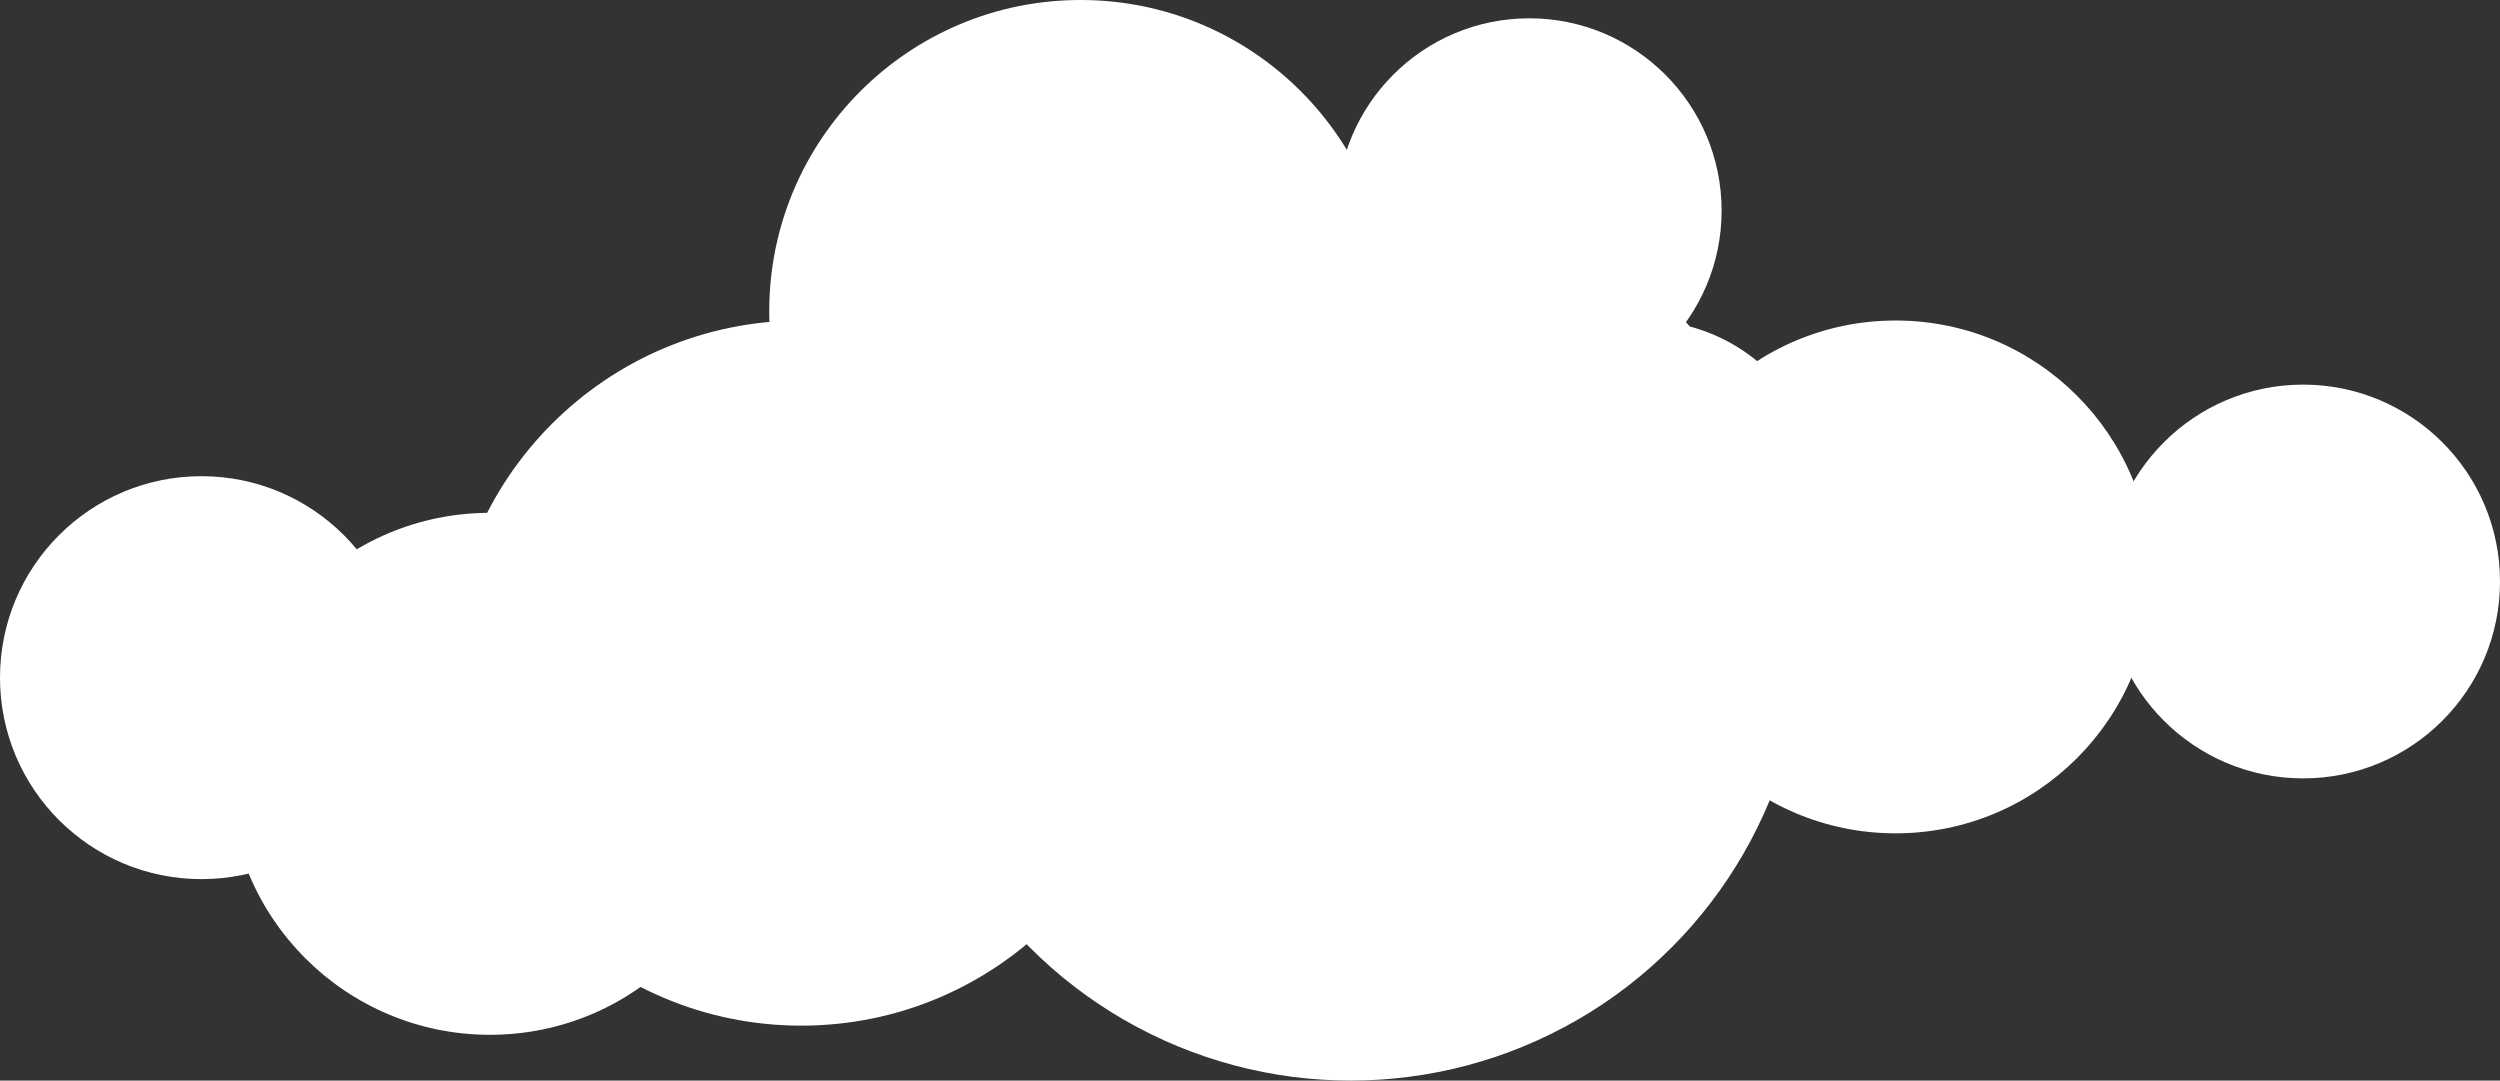 <svg id="Layer_1" data-name="Layer 1" xmlns="http://www.w3.org/2000/svg" viewBox="0 0 546 236"><rect x="0" y="0" width="546" height="236" fill="#333333" stroke="none"/><defs><style>.cls-1{fill:#fff;}</style></defs><title>cloud-2</title><circle class="cls-1" cx="44" cy="148" r="44"/><circle class="cls-1" cx="107" cy="169" r="57"/><circle class="cls-1" cx="175" cy="147" r="77"/><circle class="cls-1" cx="236" cy="68" r="68"/><circle class="cls-1" cx="359" cy="109" r="39"/><circle class="cls-1" cx="414" cy="126" r="56"/><circle class="cls-1" cx="503" cy="127" r="43"/><circle class="cls-1" cx="295" cy="137" r="99"/><circle class="cls-1" cx="334" cy="46" r="42"/></svg>